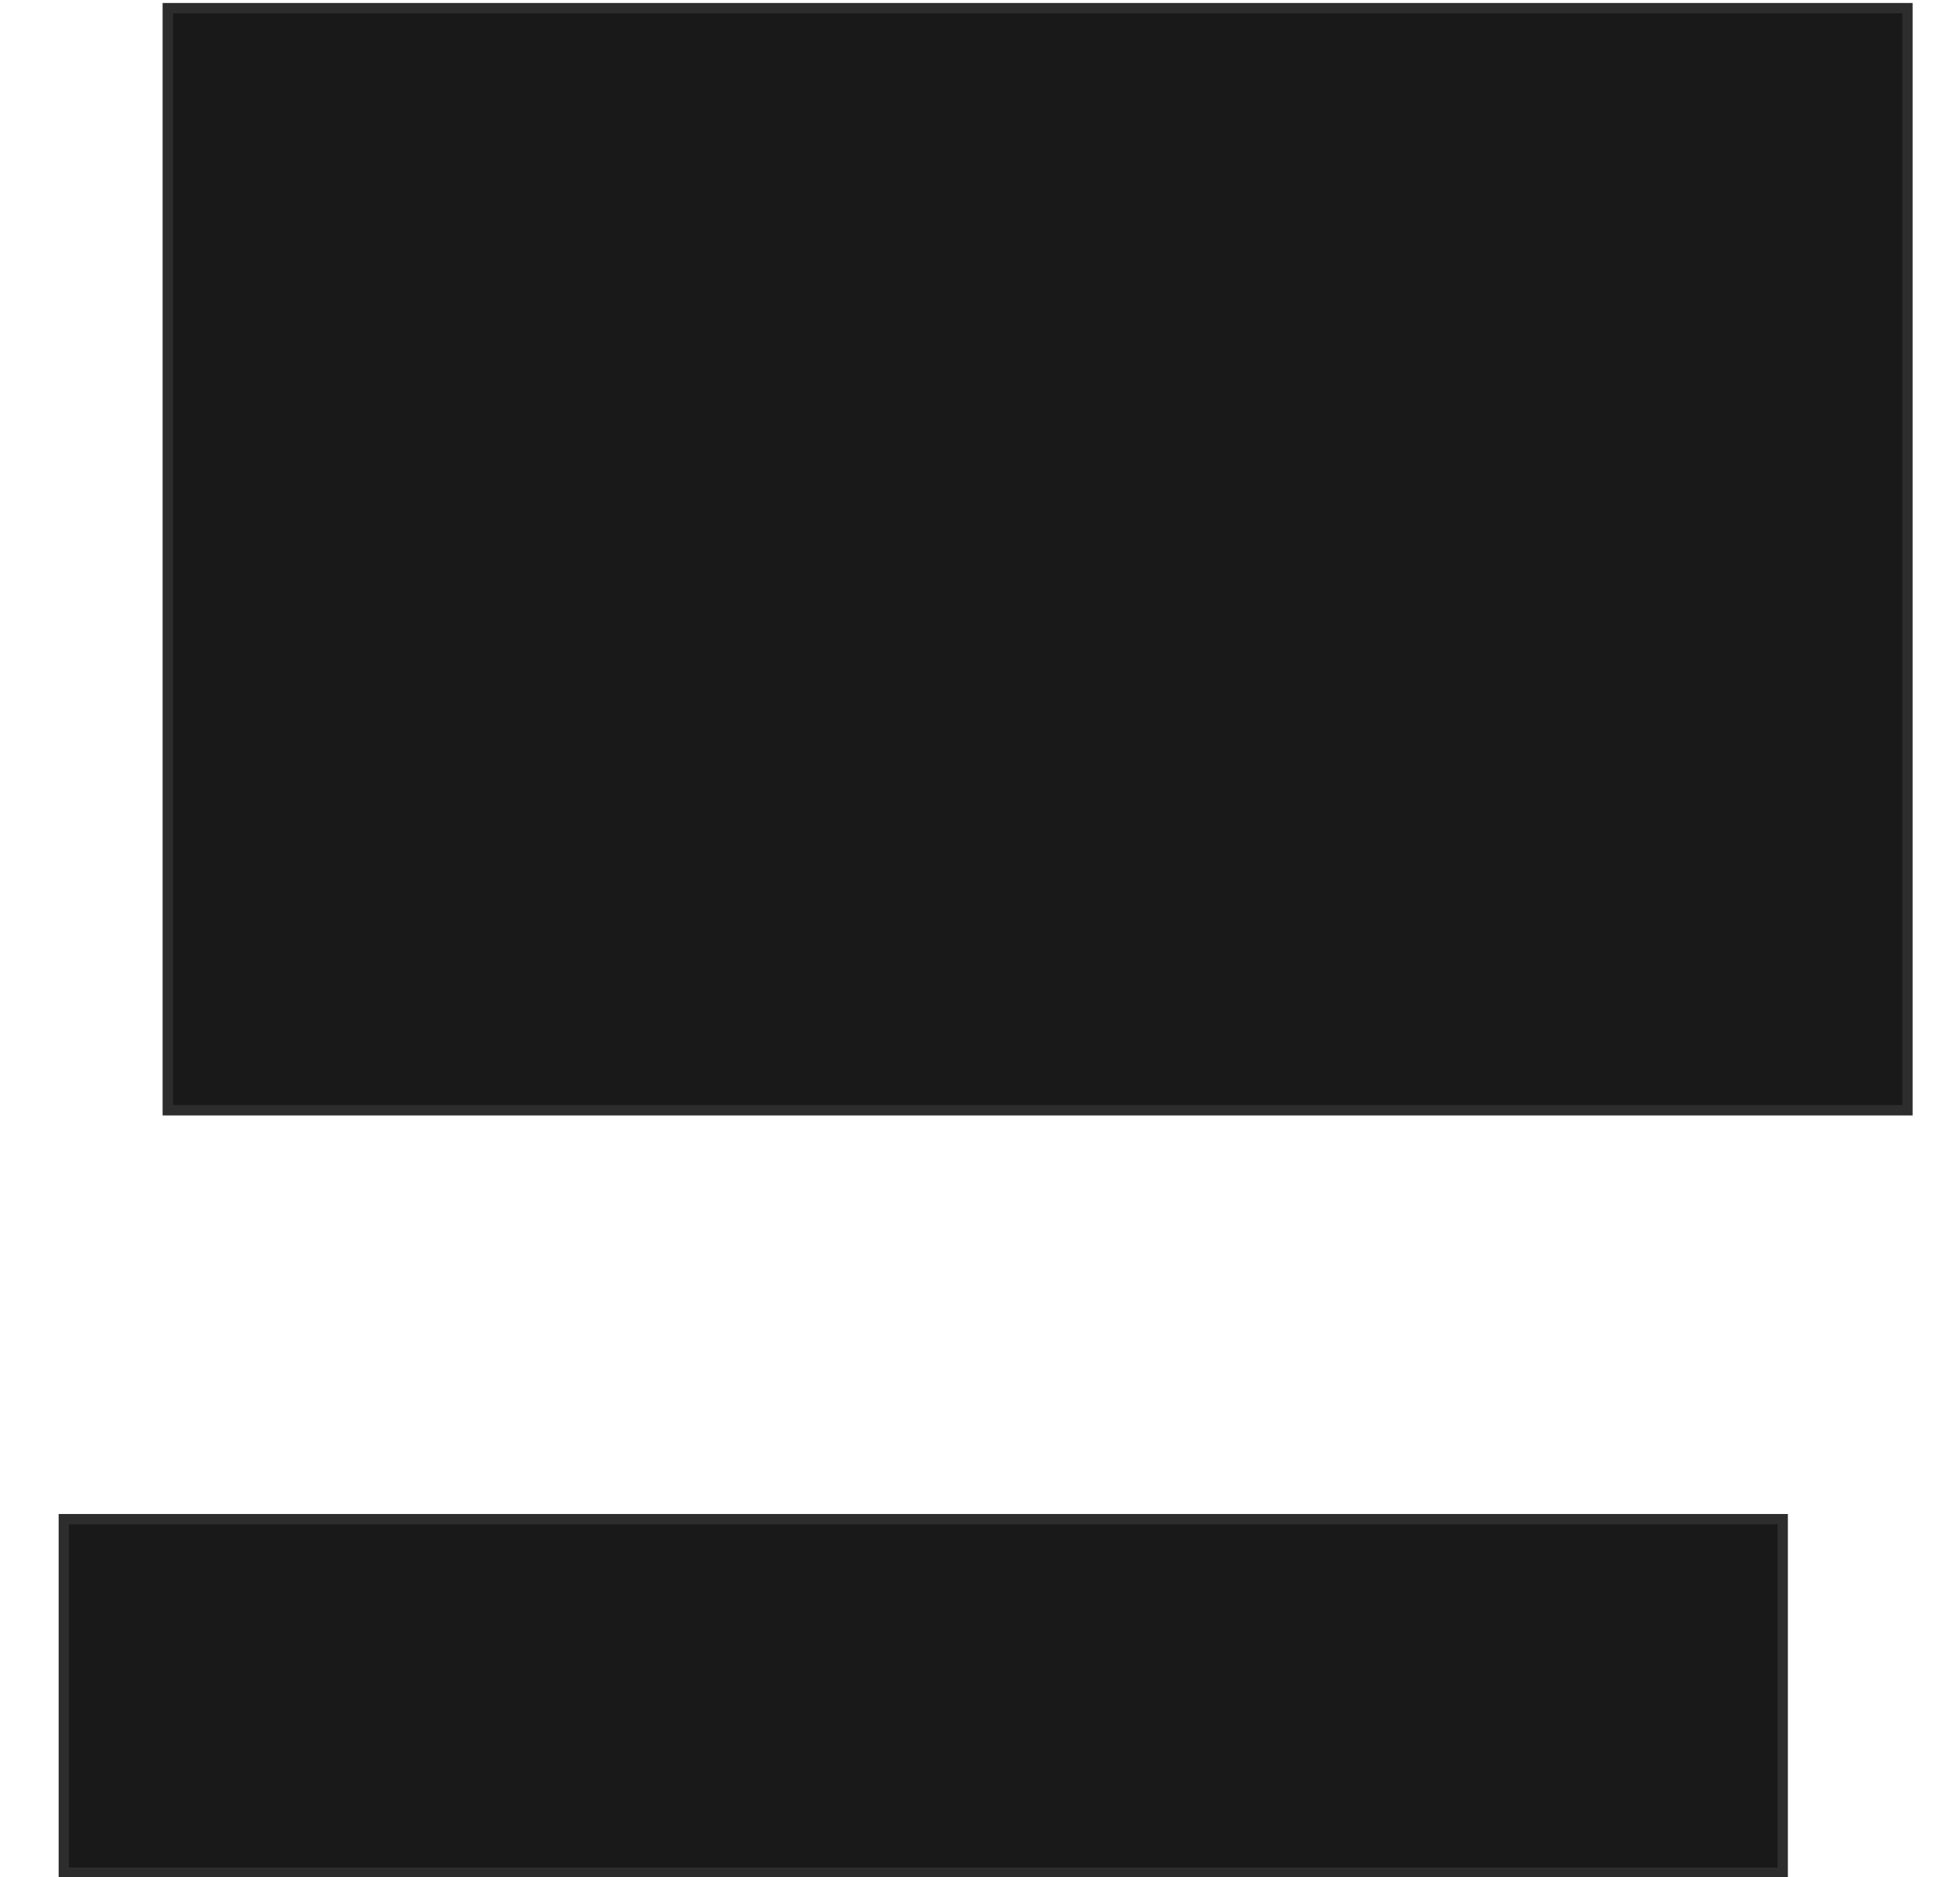 <svg xmlns="http://www.w3.org/2000/svg" width="189" height="181">
 <!-- Created with Image Occlusion Enhanced -->
 <g>
  <title>Labels</title>
 </g>
 <g>
  <title>Masks</title>
  <rect id="66a65d2244494d40afdfff60b6aa464c-oa-1" height="34.085" width="165.748" y="146.485" x="6.155" stroke="#2D2D2D" fill="#191919"/>
  <rect id="66a65d2244494d40afdfff60b6aa464c-oa-2" height="106.266" width="167.753" y="0.788" x="16.18" stroke="#2D2D2D" fill="#191919"/>
 </g>
</svg>
